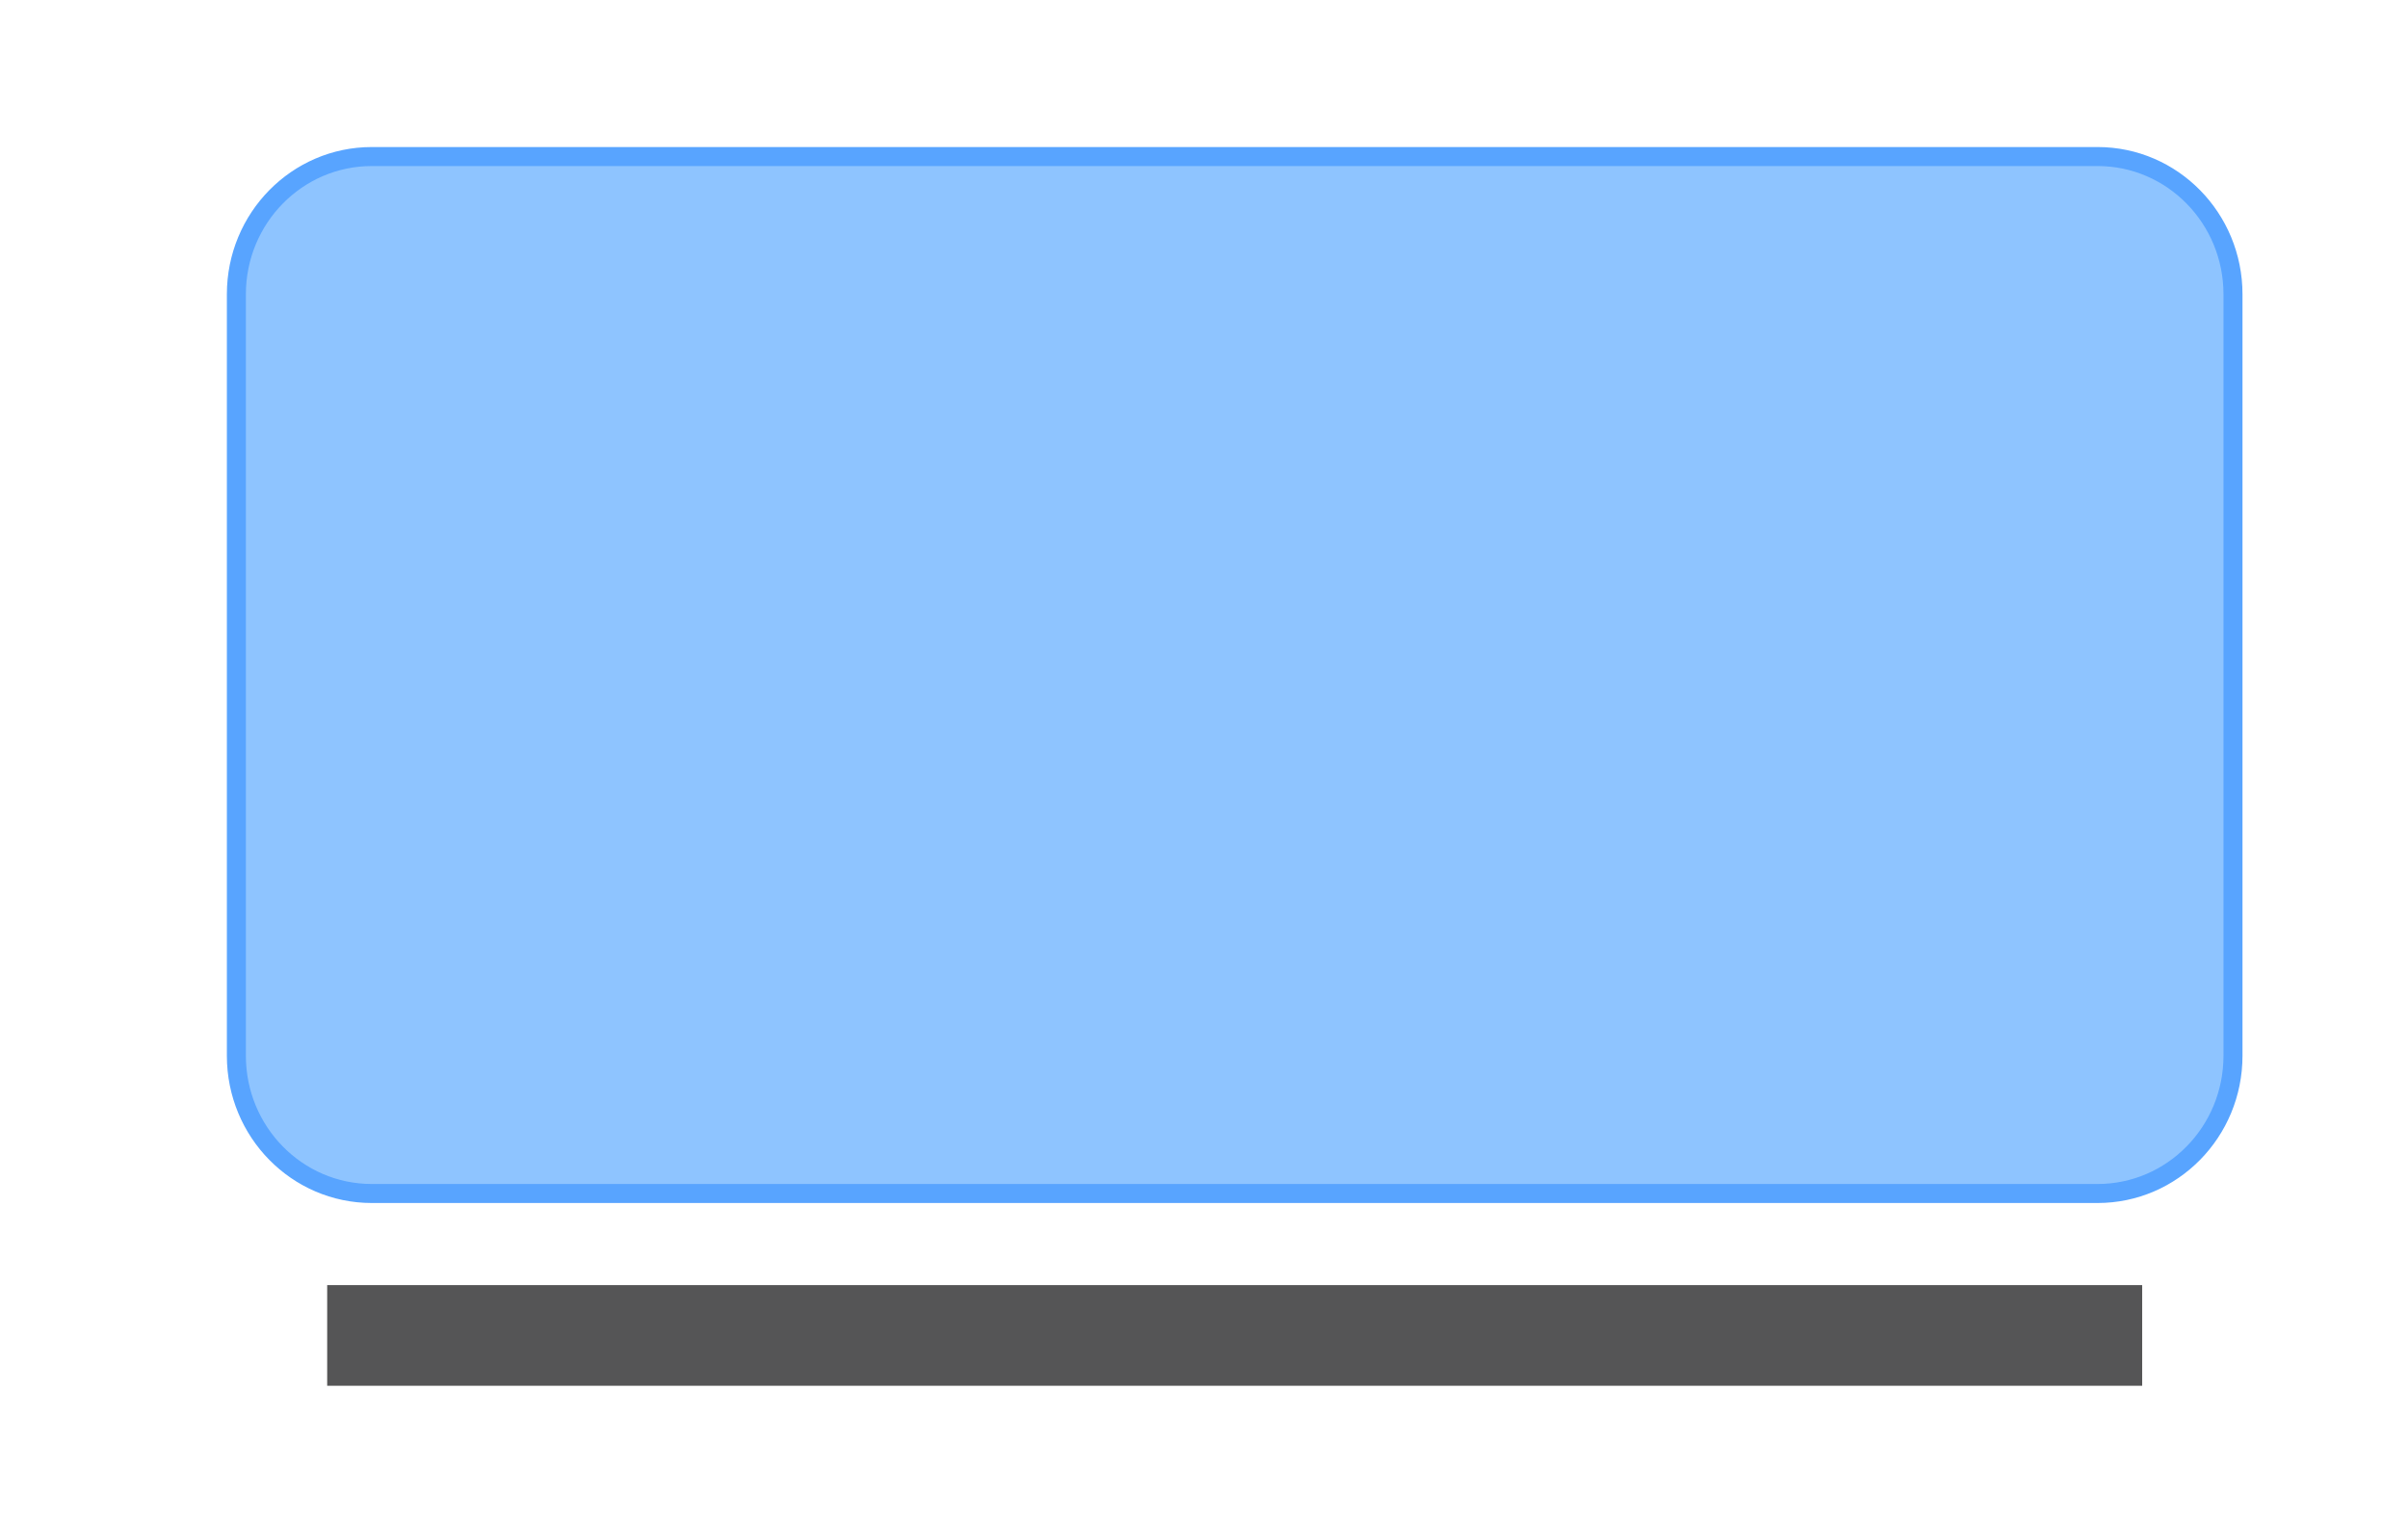 <?xml version="1.0" encoding="UTF-8"?>
<!DOCTYPE svg PUBLIC "-//W3C//DTD SVG 1.1//EN" "http://www.w3.org/Graphics/SVG/1.1/DTD/svg11.dtd">
<svg version="1.1" xmlns="http://www.w3.org/2000/svg" xmlns:xlink="http://www.w3.org/1999/xlink" x="0" y="0" width="190" height="120" viewBox="0, 0, 190, 120">
  <g id="Background">
    <rect x="0" y="0" width="190" height="120" fill="#FFFFFF"/>
  </g>
  <g id="Layer_1">
    <g>
      <path d="M29.336,12.351 L165.507,12.351 C171.408,12.351 176.191,17.216 176.191,23.219 L176.191,83.297 C176.191,89.299 171.408,94.165 165.507,94.165 L29.336,94.165 C23.435,94.165 18.651,89.299 18.651,83.297 L18.651,23.219 C18.651,17.216 23.435,12.351 29.336,12.351 z" fill="#8EC4FF"/>
      <path d="M29.336,12.351 L165.507,12.351 C171.408,12.351 176.191,17.216 176.191,23.219 L176.191,83.297 C176.191,89.299 171.408,94.165 165.507,94.165 L29.336,94.165 C23.435,94.165 18.651,89.299 18.651,83.297 L18.651,23.219 C18.651,17.216 23.435,12.351 29.336,12.351 z" fill-opacity="0" stroke="#58A4FF" stroke-width="1.5"/>
    </g>
    <g>
      <path d="M26.566,102.142 L168.276,102.142 L168.276,108.584 L26.566,108.584 z" fill="#555556"/>
      <path d="M26.566,102.142 L168.276,102.142 L168.276,108.584 L26.566,108.584 z" fill-opacity="0" stroke="#555556" stroke-width="1.5"/>
    </g>
  </g>
</svg>
